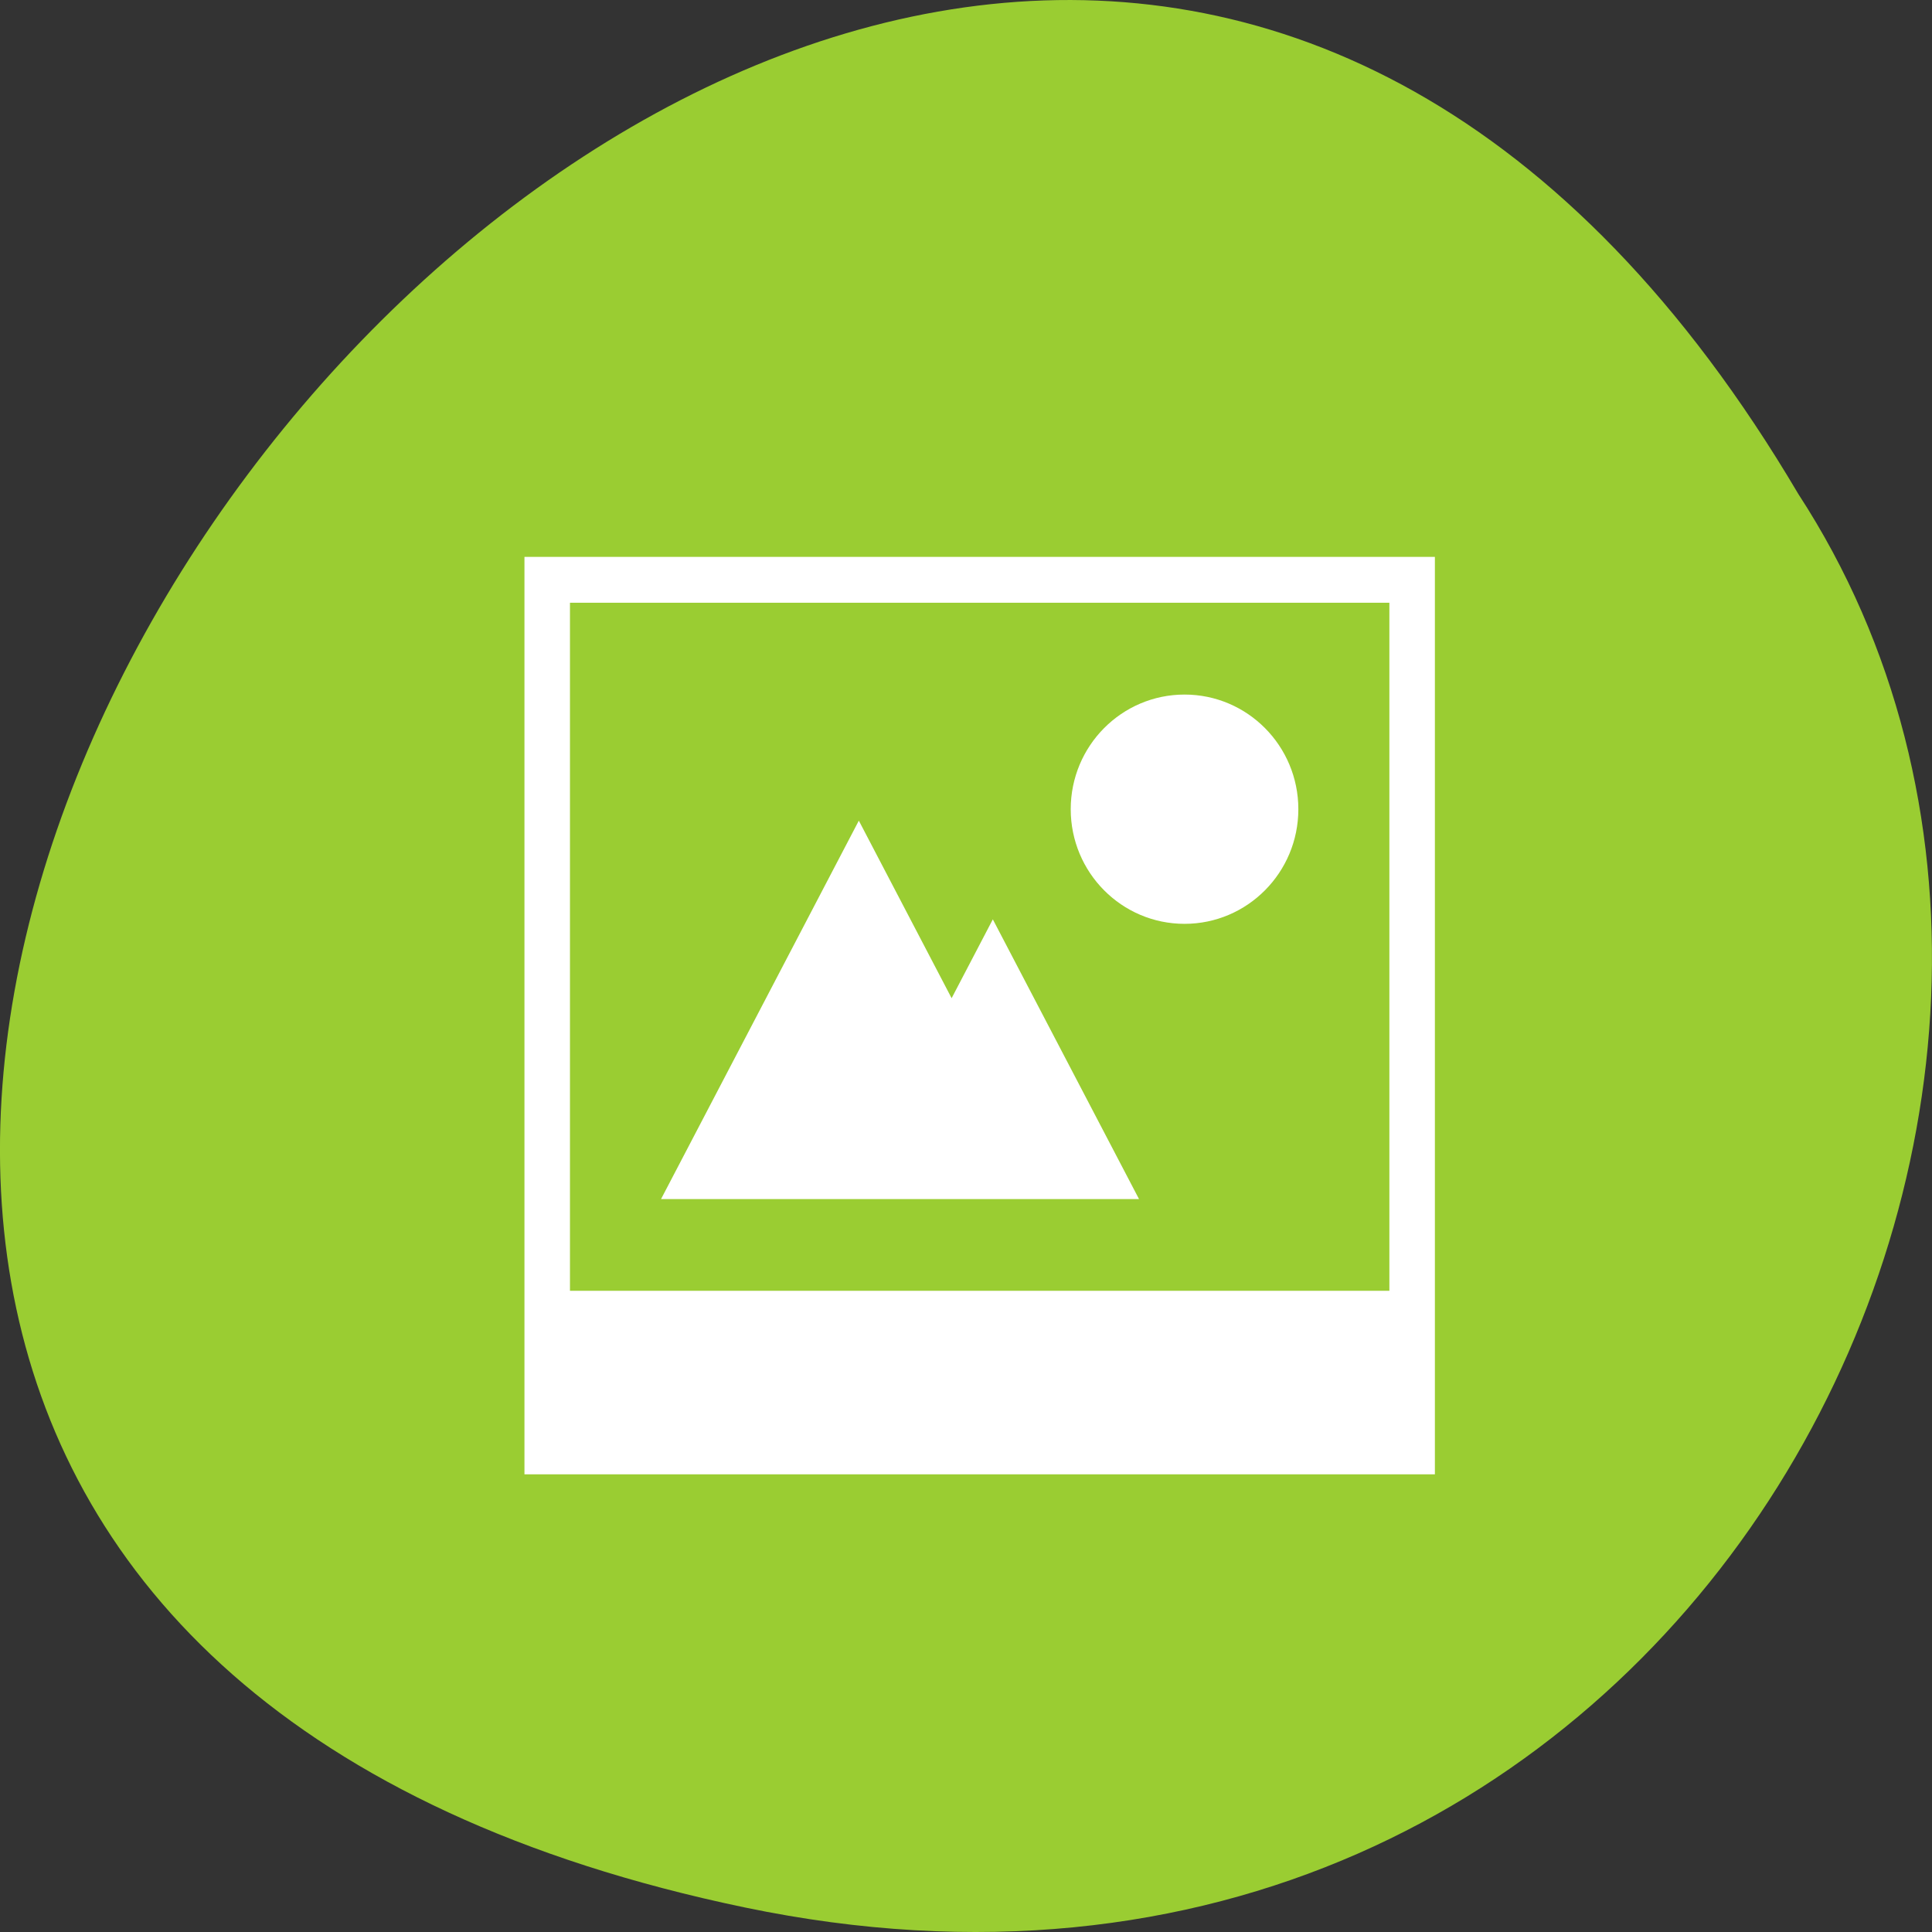 <svg xmlns="http://www.w3.org/2000/svg" viewBox="0 0 256 256"><rect x="0" y="0" width="256" height="256" fill="#333333" stroke="none"/><g transform="translate(0 -796.36)" style="color:#000"><path d="m 98.7 1049.11 c -239.91 -49.981 17.642 -393.86 139.59 -187.29 c 52.27 80.25 -16.2 213 -139.59 187.29 z" style="fill:#9acd32"/><g transform="matrix(0 -1.519 -1.508 0 723 1523.32)" style="fill:#fff"><path d="m 417.99 375.36 c 0 5.523 -4.479 10 -10 10 -5.525 0 -10 -4.477 -10 -10 0 -5.523 4.479 -10 10 -10 5.525 0 10 4.477 10 10 z"/><path d="m 430 433.36 h -80.03 v -79.998 h 80.03 z m -4 -3.999 v -72 h -60.02 v 72 z"/><path d="m 406.99 403.98 l -33.01 17.379 v -16.309 v -25.691 l 24.401 12.846 l -6.878 3.621 l 15.49 8.154 z"/></g></g></svg>